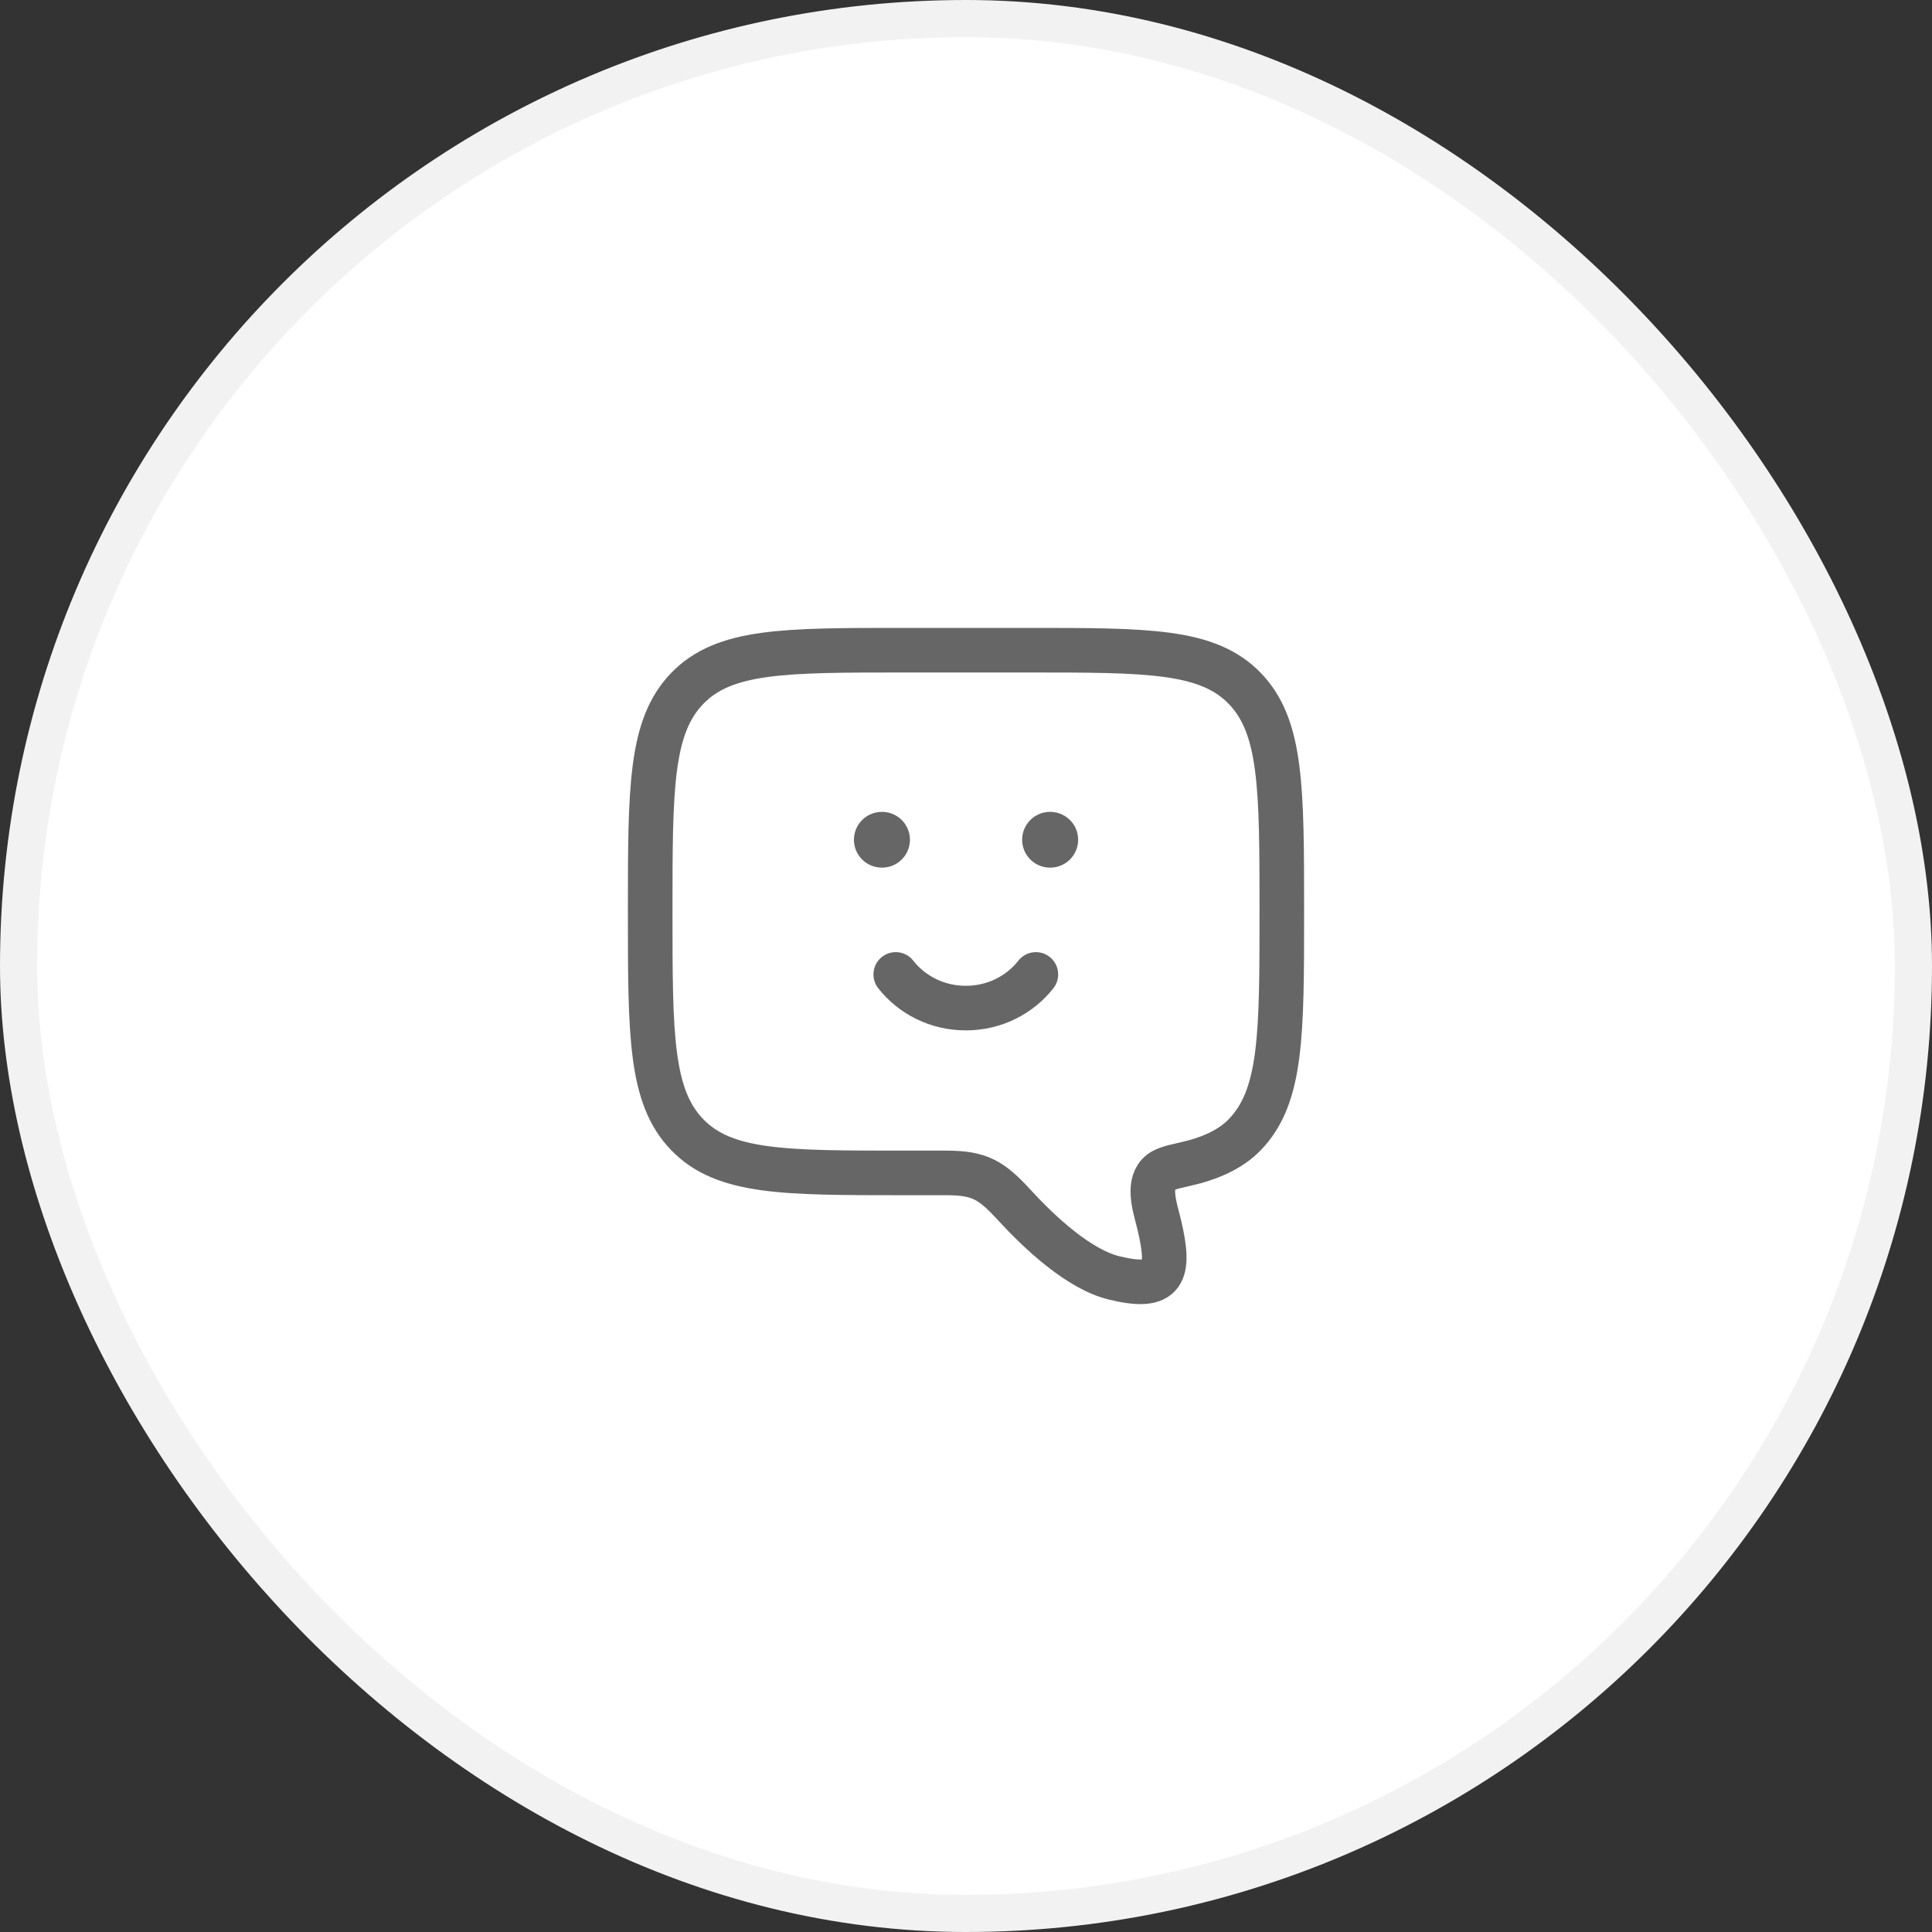 <svg width="52" height="52" viewBox="0 0 52 52" fill="none" xmlns="http://www.w3.org/2000/svg">
<rect x="0" y="0" width="52" height="52" fill="#333333" stroke="none"/>
<rect x="0.5" y="0.5" width="51" height="51" rx="25.5" fill="white"/>
<rect x="0.5" y="0.5" width="51" height="51" rx="25.5" stroke="#F2F2F2"/>
<path d="M27.7 17.5H24.3C21.095 17.5 19.491 17.5 18.496 18.53C17.501 19.56 17.5 21.218 17.5 24.535C17.5 27.851 17.5 29.509 18.496 30.539C19.491 31.569 21.095 31.569 24.3 31.569H25.462C26.359 31.569 26.676 31.754 27.294 32.427C27.978 33.172 29.036 34.166 29.994 34.397C31.355 34.726 31.508 34.271 31.204 32.974C31.118 32.604 30.902 32.014 31.13 31.669C31.258 31.477 31.47 31.429 31.895 31.334C32.565 31.184 33.117 30.939 33.504 30.539C34.5 29.508 34.5 27.851 34.5 24.535C34.5 21.218 34.5 19.56 33.504 18.53C32.509 17.5 30.905 17.5 27.7 17.5Z" stroke="#666666" stroke-width="1.2" stroke-linecap="round" stroke-linejoin="round"/>
<path d="M24.109 26.227C24.539 26.777 25.224 27.133 25.995 27.133C26.767 27.133 27.451 26.777 27.881 26.227" stroke="#666666" stroke-width="1.2" stroke-linecap="round" stroke-linejoin="round"/>
<path d="M23.741 22.602H23.734M28.268 22.602H28.261" stroke="#666666" stroke-width="1.5" stroke-linecap="round" stroke-linejoin="round"/>
</svg>
